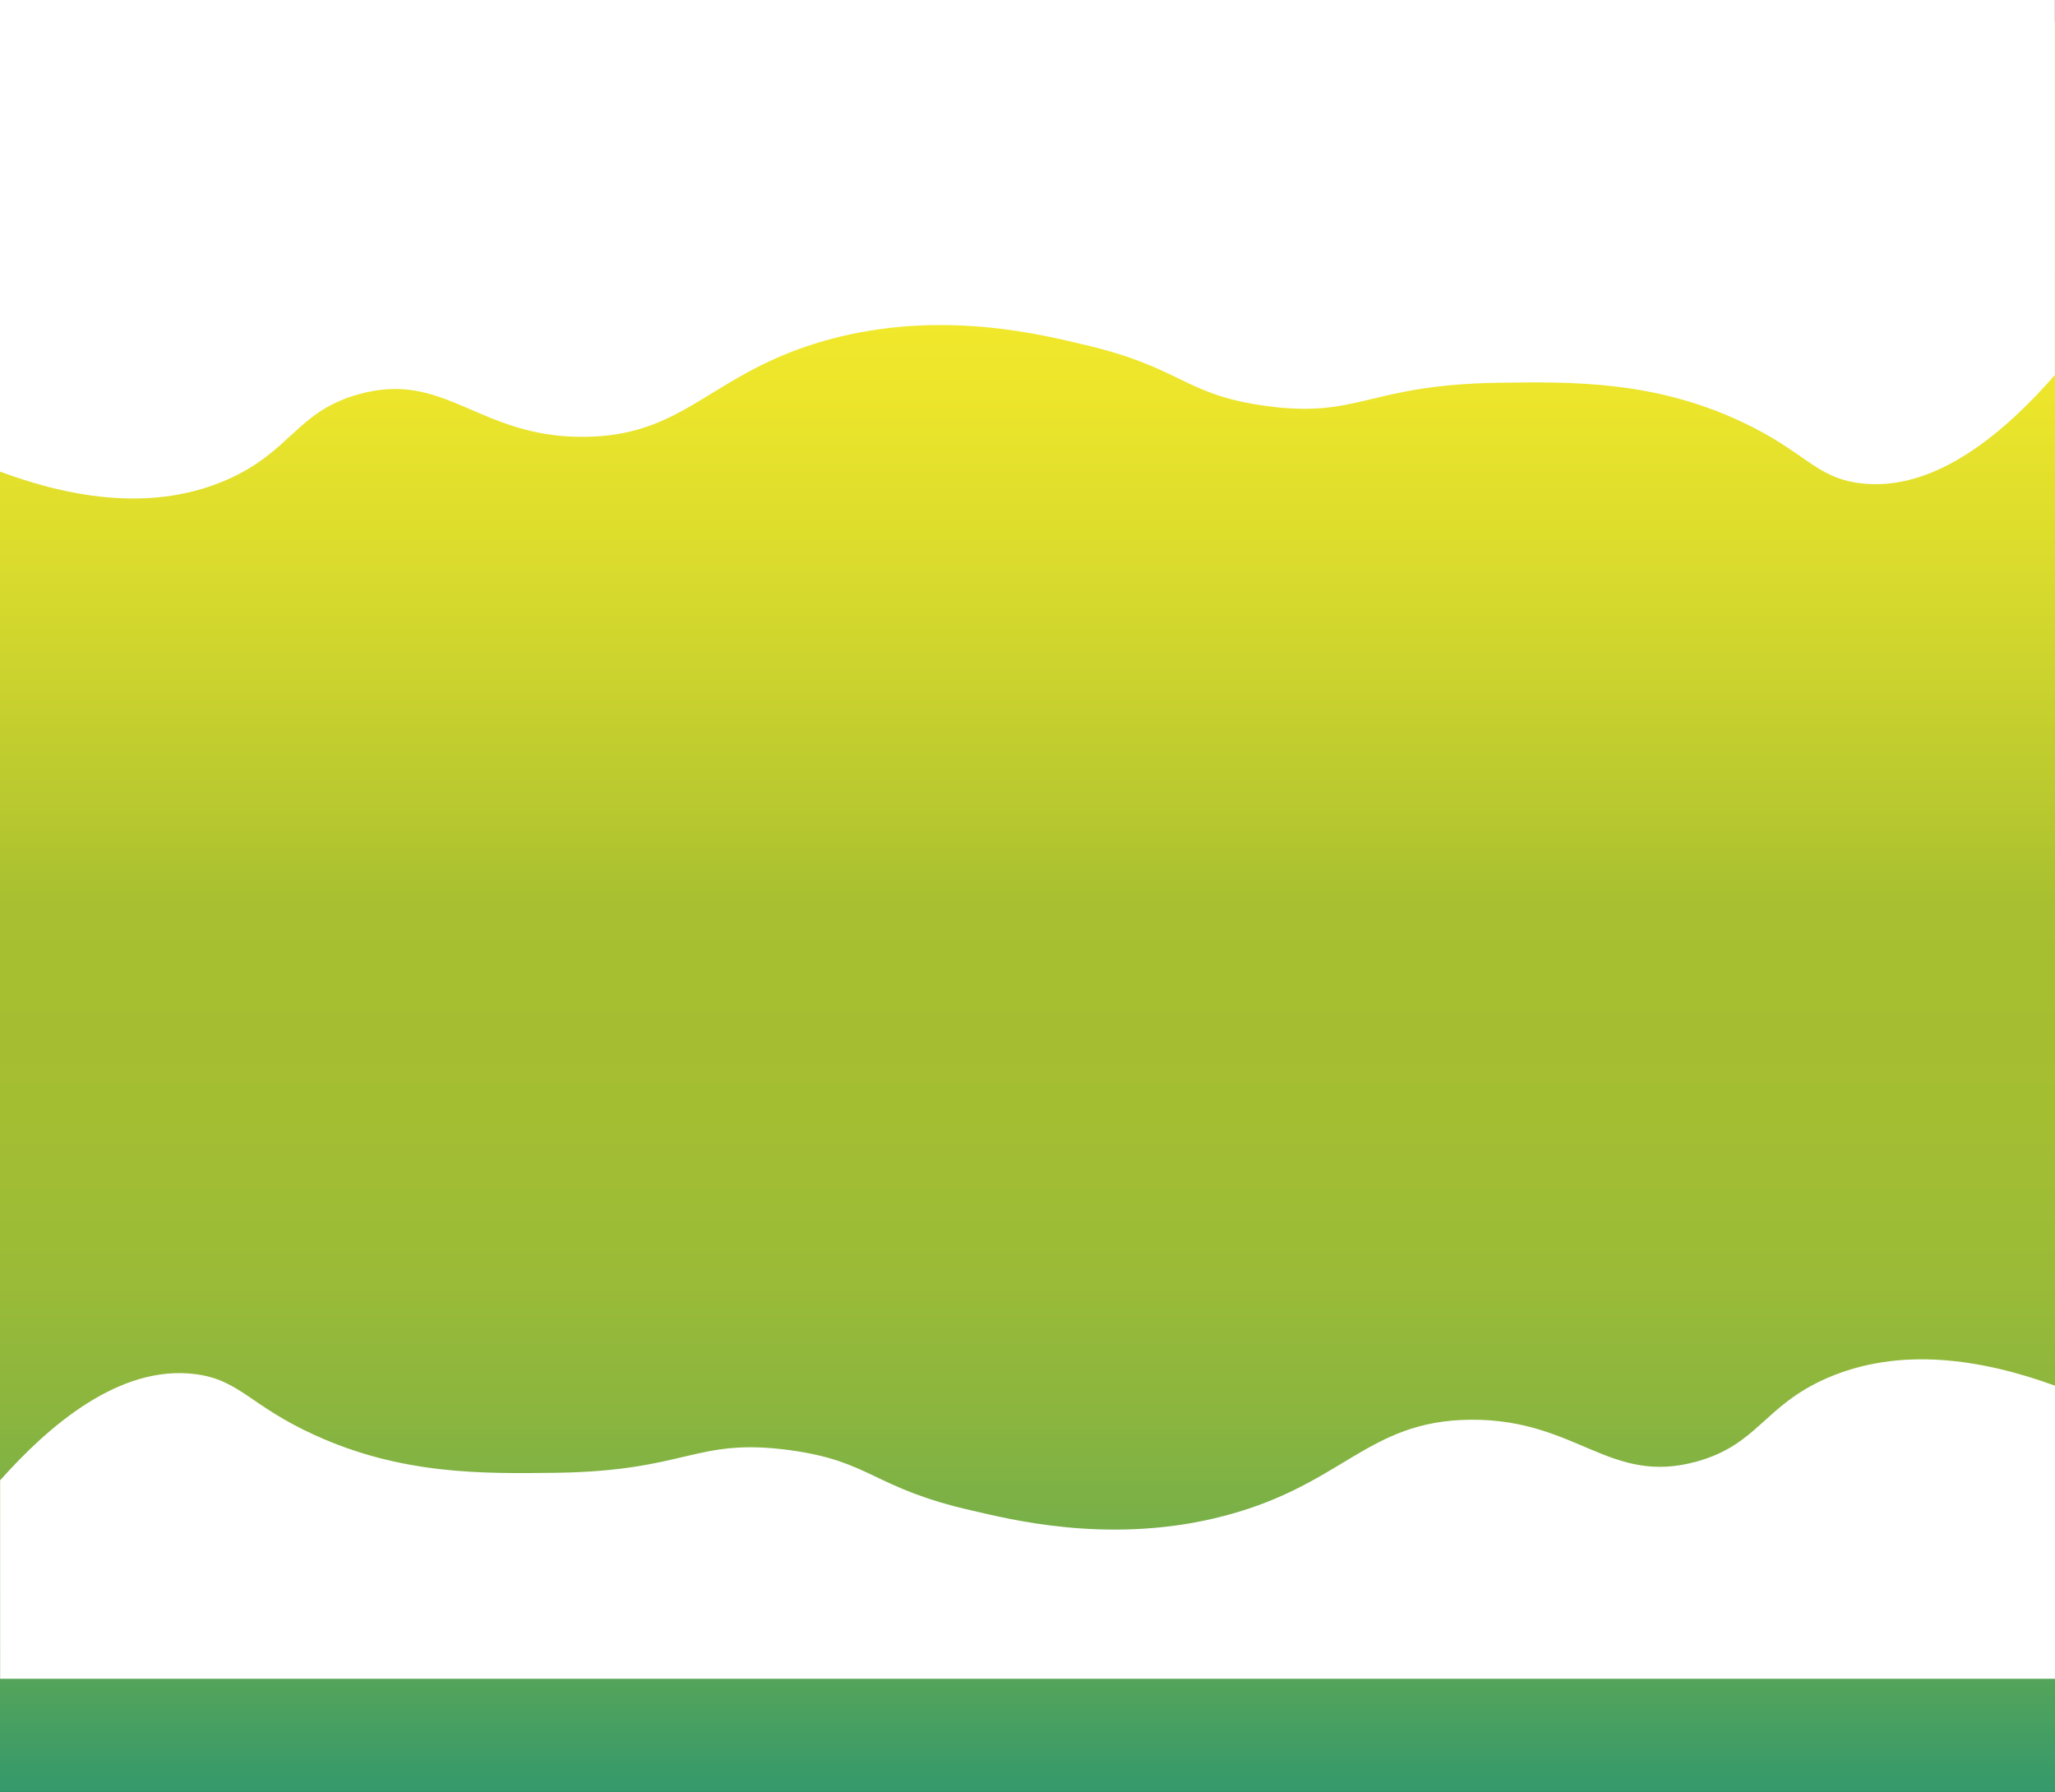 <?xml version="1.0" encoding="utf-8"?>
<!-- Generator: Adobe Illustrator 21.0.0, SVG Export Plug-In . SVG Version: 6.00 Build 0)  -->
<svg version="1.1" id="Camada_1" xmlns="http://www.w3.org/2000/svg" xmlns:xlink="http://www.w3.org/1999/xlink" x="0px" y="0px"
	 viewBox="0 0 1781 1553" style="enable-background:new 0 0 1781 1553;" xml:space="preserve">
<rect x="0" y="0" width="1781" height="1553" fill="#333333" stroke="none"/>
<style type="text/css">
	.st0{fill:url(#SVGID_1_);}
	.st1{fill:url(#SVGID_2_);}
	.st2{fill:#FFFFFF;}
</style>
<title>bgeg4</title>
<g id="Camada_2">
	<g id="main">
		<g id="fundo">
			
				<linearGradient id="SVGID_1_" gradientUnits="userSpaceOnUse" x1="890.5" y1="767" x2="890.5" y2="1535" gradientTransform="matrix(1 0 0 -1 0 1554)">
				<stop  offset="0" style="stop-color:#A7BF30"/>
				<stop  offset="0.11" style="stop-color:#B8C82F"/>
				<stop  offset="0.35" style="stop-color:#D6D92D"/>
				<stop  offset="0.58" style="stop-color:#ECE52B"/>
				<stop  offset="0.8" style="stop-color:#FAED2A"/>
				<stop  offset="1" style="stop-color:#FEEF2A"/>
			</linearGradient>
			<path class="st0" d="M1781,787H0V19h1781V787z"/>
		</g>
		<g id="fundo-2">
			
				<linearGradient id="SVGID_2_" gradientUnits="userSpaceOnUse" x1="-1116.5" y1="4945" x2="-1116.5" y2="5713" gradientTransform="matrix(-1 0 0 1 -226 -4160)">
				<stop  offset="0" style="stop-color:#A7BF30"/>
				<stop  offset="0.24" style="stop-color:#A4BE32"/>
				<stop  offset="0.42" style="stop-color:#9ABB37"/>
				<stop  offset="0.58" style="stop-color:#8AB53F"/>
				<stop  offset="0.73" style="stop-color:#73AE4B"/>
				<stop  offset="0.87" style="stop-color:#55A45A"/>
				<stop  offset="1" style="stop-color:#34996B"/>
			</linearGradient>
			<path class="st1" d="M0,785h1781v768H0V785z"/>
		</g>
		<path class="st2" d="M1781,1200.9c-64-23.3-134.5-34-197.5-6.6c-54.9,23.9-59.7,57.5-112.9,72.3c-75.8,21.1-103.8-36.8-195.9-36.2
			c-92.3,0.7-110.9,59.2-222.4,85.5c-94.3,22.2-178.5,0.4-209.1-6.6c-87.3-19.7-87.5-43-159.3-52.6c-81.5-10.9-87.6,18.2-202.5,19.7
			c-63,0.8-133.4,1.8-209.1-32.9c-56-25.6-64.4-47.6-102.9-52.6c-66.1-8.5-127.6,45.2-169.3,92v172h1781V1310.9z"/>
		<path class="st2" d="M0,408.7c64,23.8,134.5,34.7,197.5,6.7c54.9-24.4,59.7-58.6,112.9-73.6c75.8-21.4,103.8,37.5,195.9,36.8
			c92.3-0.7,111-60.2,222.4-87c94.3-22.6,178.5-0.4,209.1,6.7c87.3,20.1,87.5,43.7,159.3,53.5c81.5,11.1,87.6-18.5,202.5-20.1
			c63.1-0.9,133.4-1.8,209.1,33.5c56,26.1,64.4,48.5,102.9,53.5c66.1,8.7,127.6-46,169.3-93.7V0H0V258.7z"/>
	</g>
</g>
</svg>
